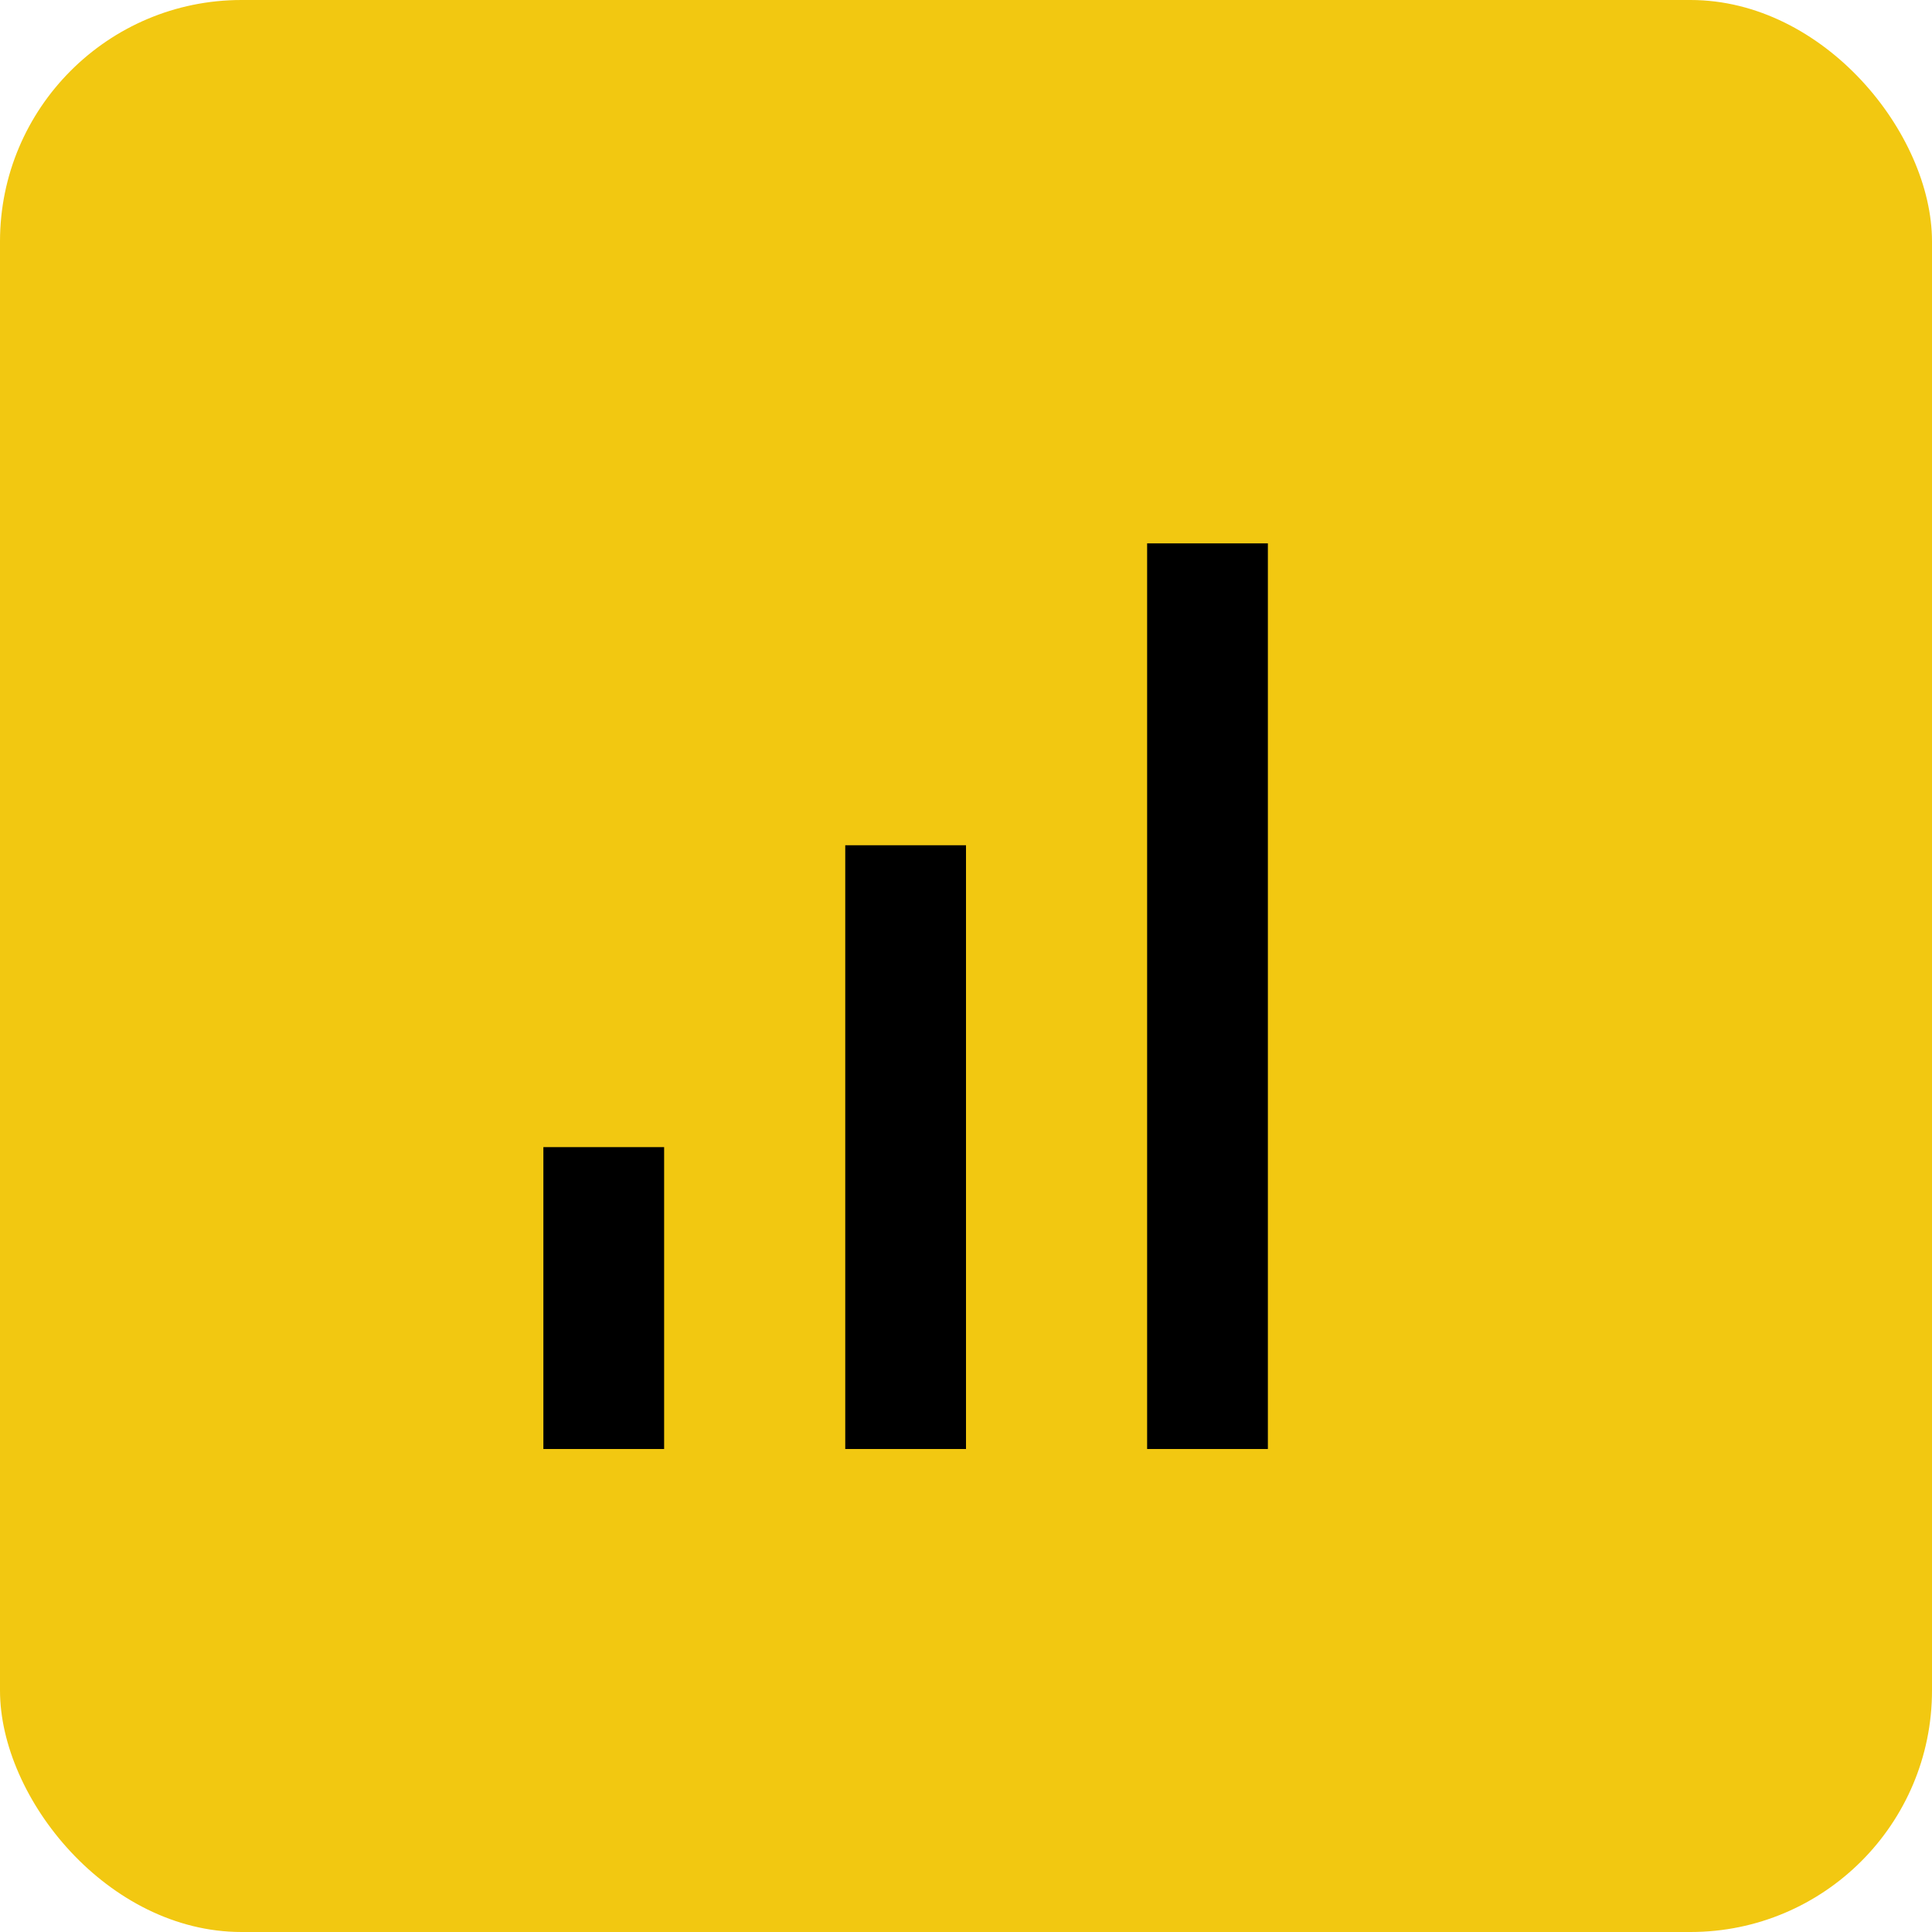 <svg xmlns="http://www.w3.org/2000/svg" viewBox="0 0 64 64" width="20" height="20">
  <rect width="64" height="64" rx="8" fill="#F2C811"/>
  <path d="M18 38h4v10h-4zM28 28h4v20h-4zM38 18h4v30h-4z" fill="#000"/>
</svg>
